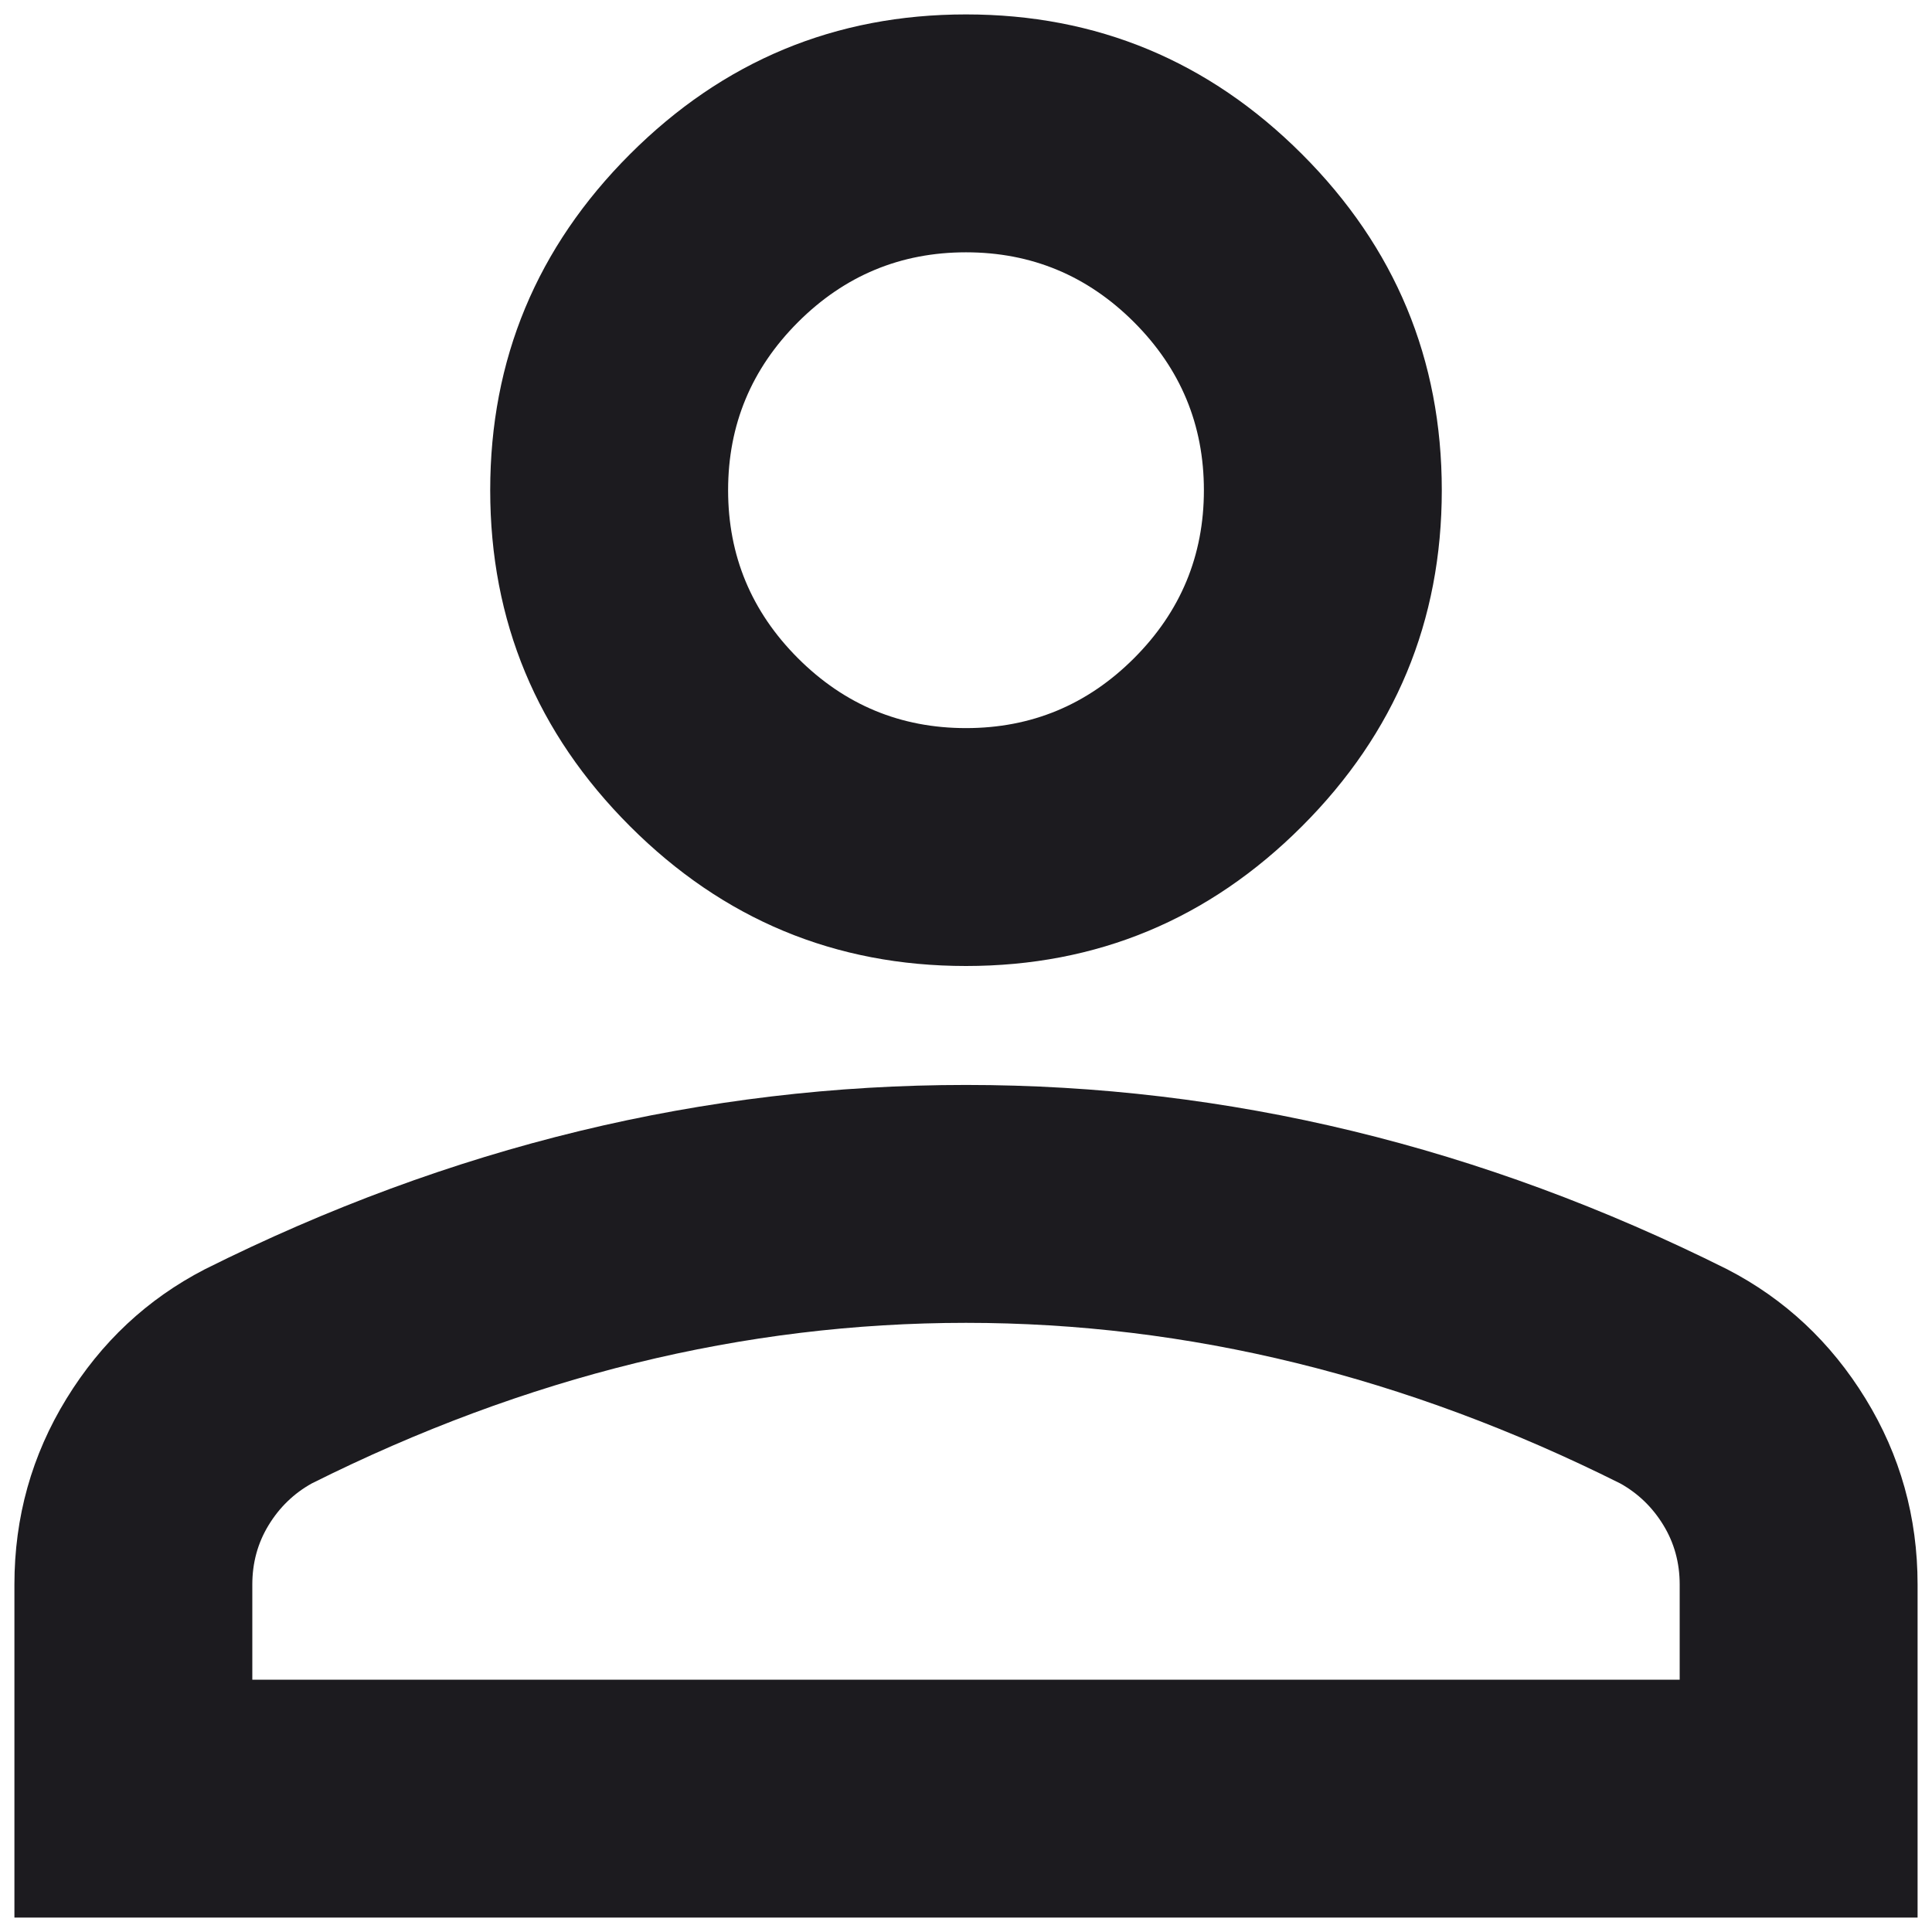 <svg width="67" height="67" viewBox="0 0 67 67" fill="none" xmlns="http://www.w3.org/2000/svg">
<path id="person" d="M33.5 33.5C28.962 33.5 25.078 31.884 21.847 28.653C18.616 25.422 17 21.538 17 17C17 12.463 18.616 8.578 21.847 5.347C25.078 2.116 28.962 0.5 33.5 0.5C38.038 0.5 41.922 2.116 45.153 5.347C48.384 8.578 50 12.463 50 17C50 21.538 48.384 25.422 45.153 28.653C41.922 31.884 38.038 33.5 33.5 33.5ZM0.5 66.5V54.95C0.5 52.612 1.102 50.464 2.305 48.505C3.508 46.545 5.106 45.05 7.1 44.019C11.363 41.888 15.694 40.289 20.094 39.223C24.494 38.158 28.962 37.625 33.5 37.625C38.038 37.625 42.506 38.158 46.906 39.223C51.306 40.289 55.638 41.888 59.9 44.019C61.894 45.05 63.492 46.545 64.695 48.505C65.898 50.464 66.5 52.612 66.5 54.95V66.5H0.5ZM8.75 58.25H58.25V54.95C58.25 54.194 58.061 53.506 57.683 52.888C57.305 52.269 56.806 51.788 56.188 51.444C52.475 49.587 48.728 48.195 44.947 47.267C41.166 46.339 37.35 45.875 33.5 45.875C29.65 45.875 25.834 46.339 22.053 47.267C18.272 48.195 14.525 49.587 10.812 51.444C10.194 51.788 9.695 52.269 9.317 52.888C8.939 53.506 8.75 54.194 8.75 54.95V58.25ZM33.5 25.25C35.769 25.25 37.711 24.442 39.327 22.827C40.942 21.211 41.75 19.269 41.75 17C41.75 14.731 40.942 12.789 39.327 11.173C37.711 9.558 35.769 8.75 33.5 8.75C31.231 8.75 29.289 9.558 27.673 11.173C26.058 12.789 25.25 14.731 25.25 17C25.25 19.269 26.058 21.211 27.673 22.827C29.289 24.442 31.231 25.25 33.5 25.25Z" fill="#1C1B1F"/>
</svg>
